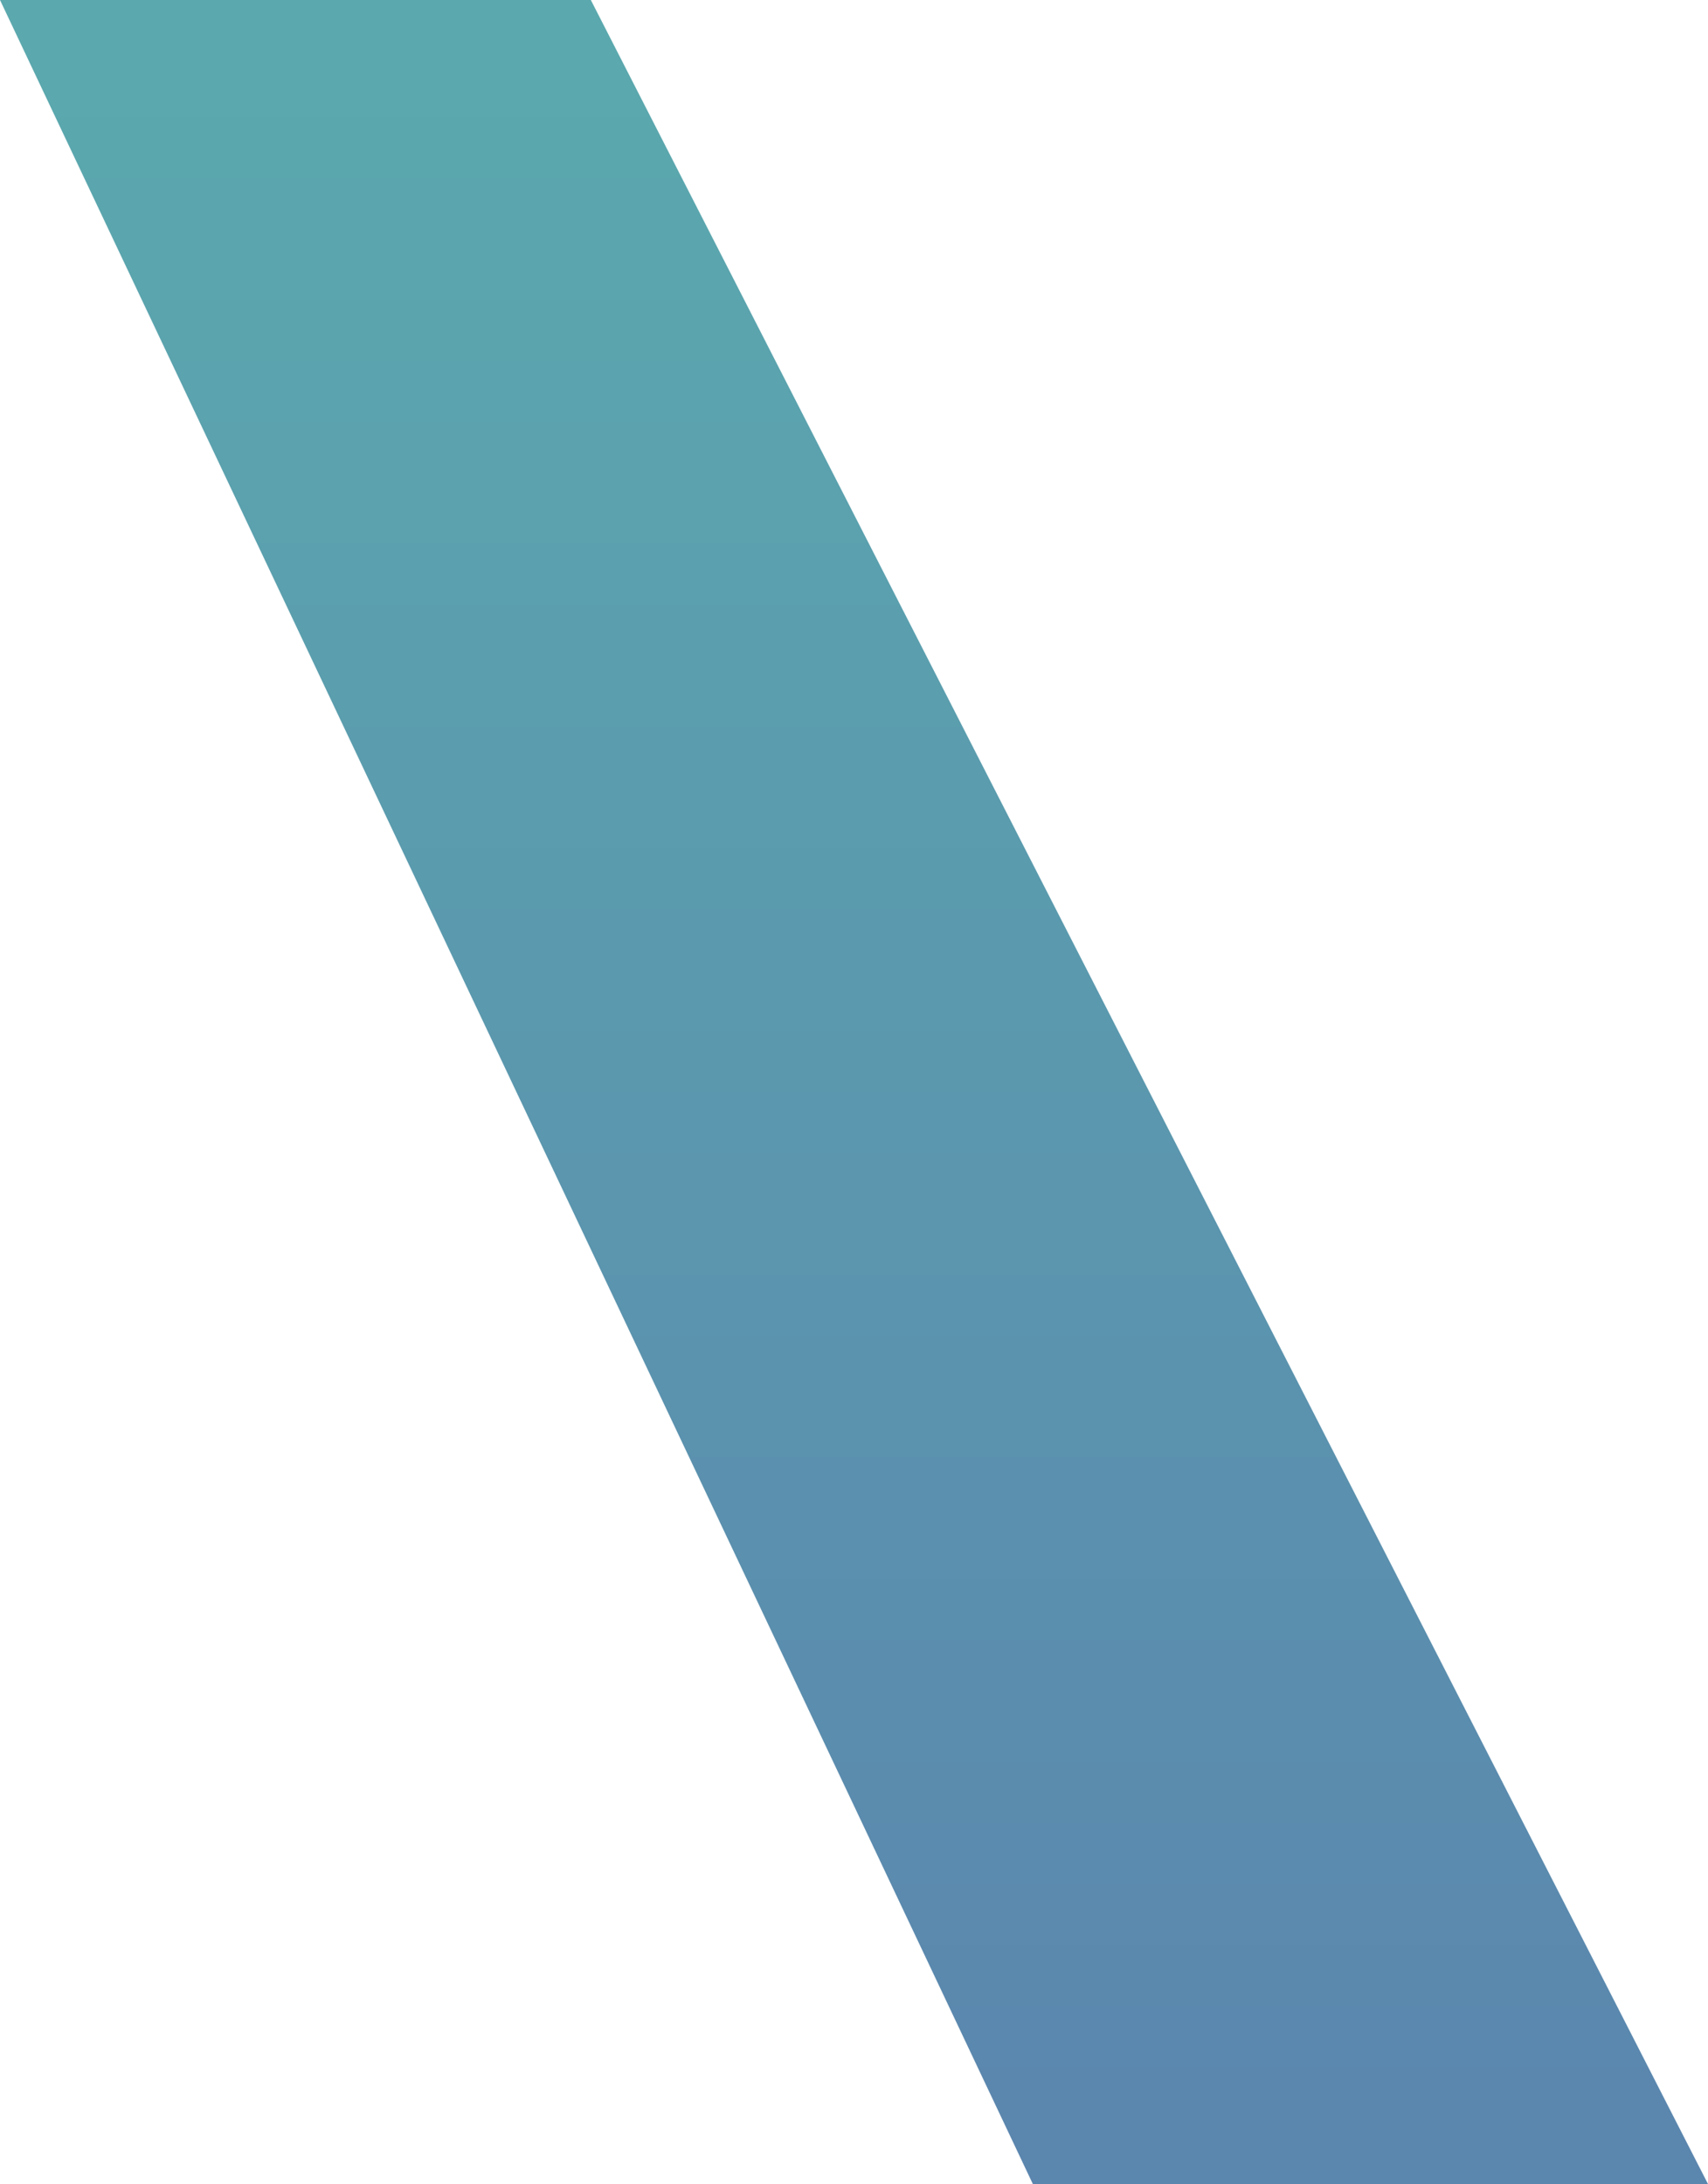 <svg xmlns="http://www.w3.org/2000/svg" xmlns:xlink="http://www.w3.org/1999/xlink" width="542.781" height="693.896" viewBox="0 0 542.781 693.896">
  <defs>
    <linearGradient id="linear-gradient" x1="0.5" x2="0.5" y2="1" gradientUnits="objectBoundingBox">
      <stop offset="0" stop-color="#5ba9ae"/>
      <stop offset="1" stop-color="#5b86ae"/>
    </linearGradient>
  </defs>
  <path id="Path_16751" data-name="Path 16751" d="M-1240.815,6835l355.022,693.9h-214.557L-1428.575,6835Z" transform="translate(1428.575 -6835)" fill="url(#linear-gradient)"/>
</svg>
